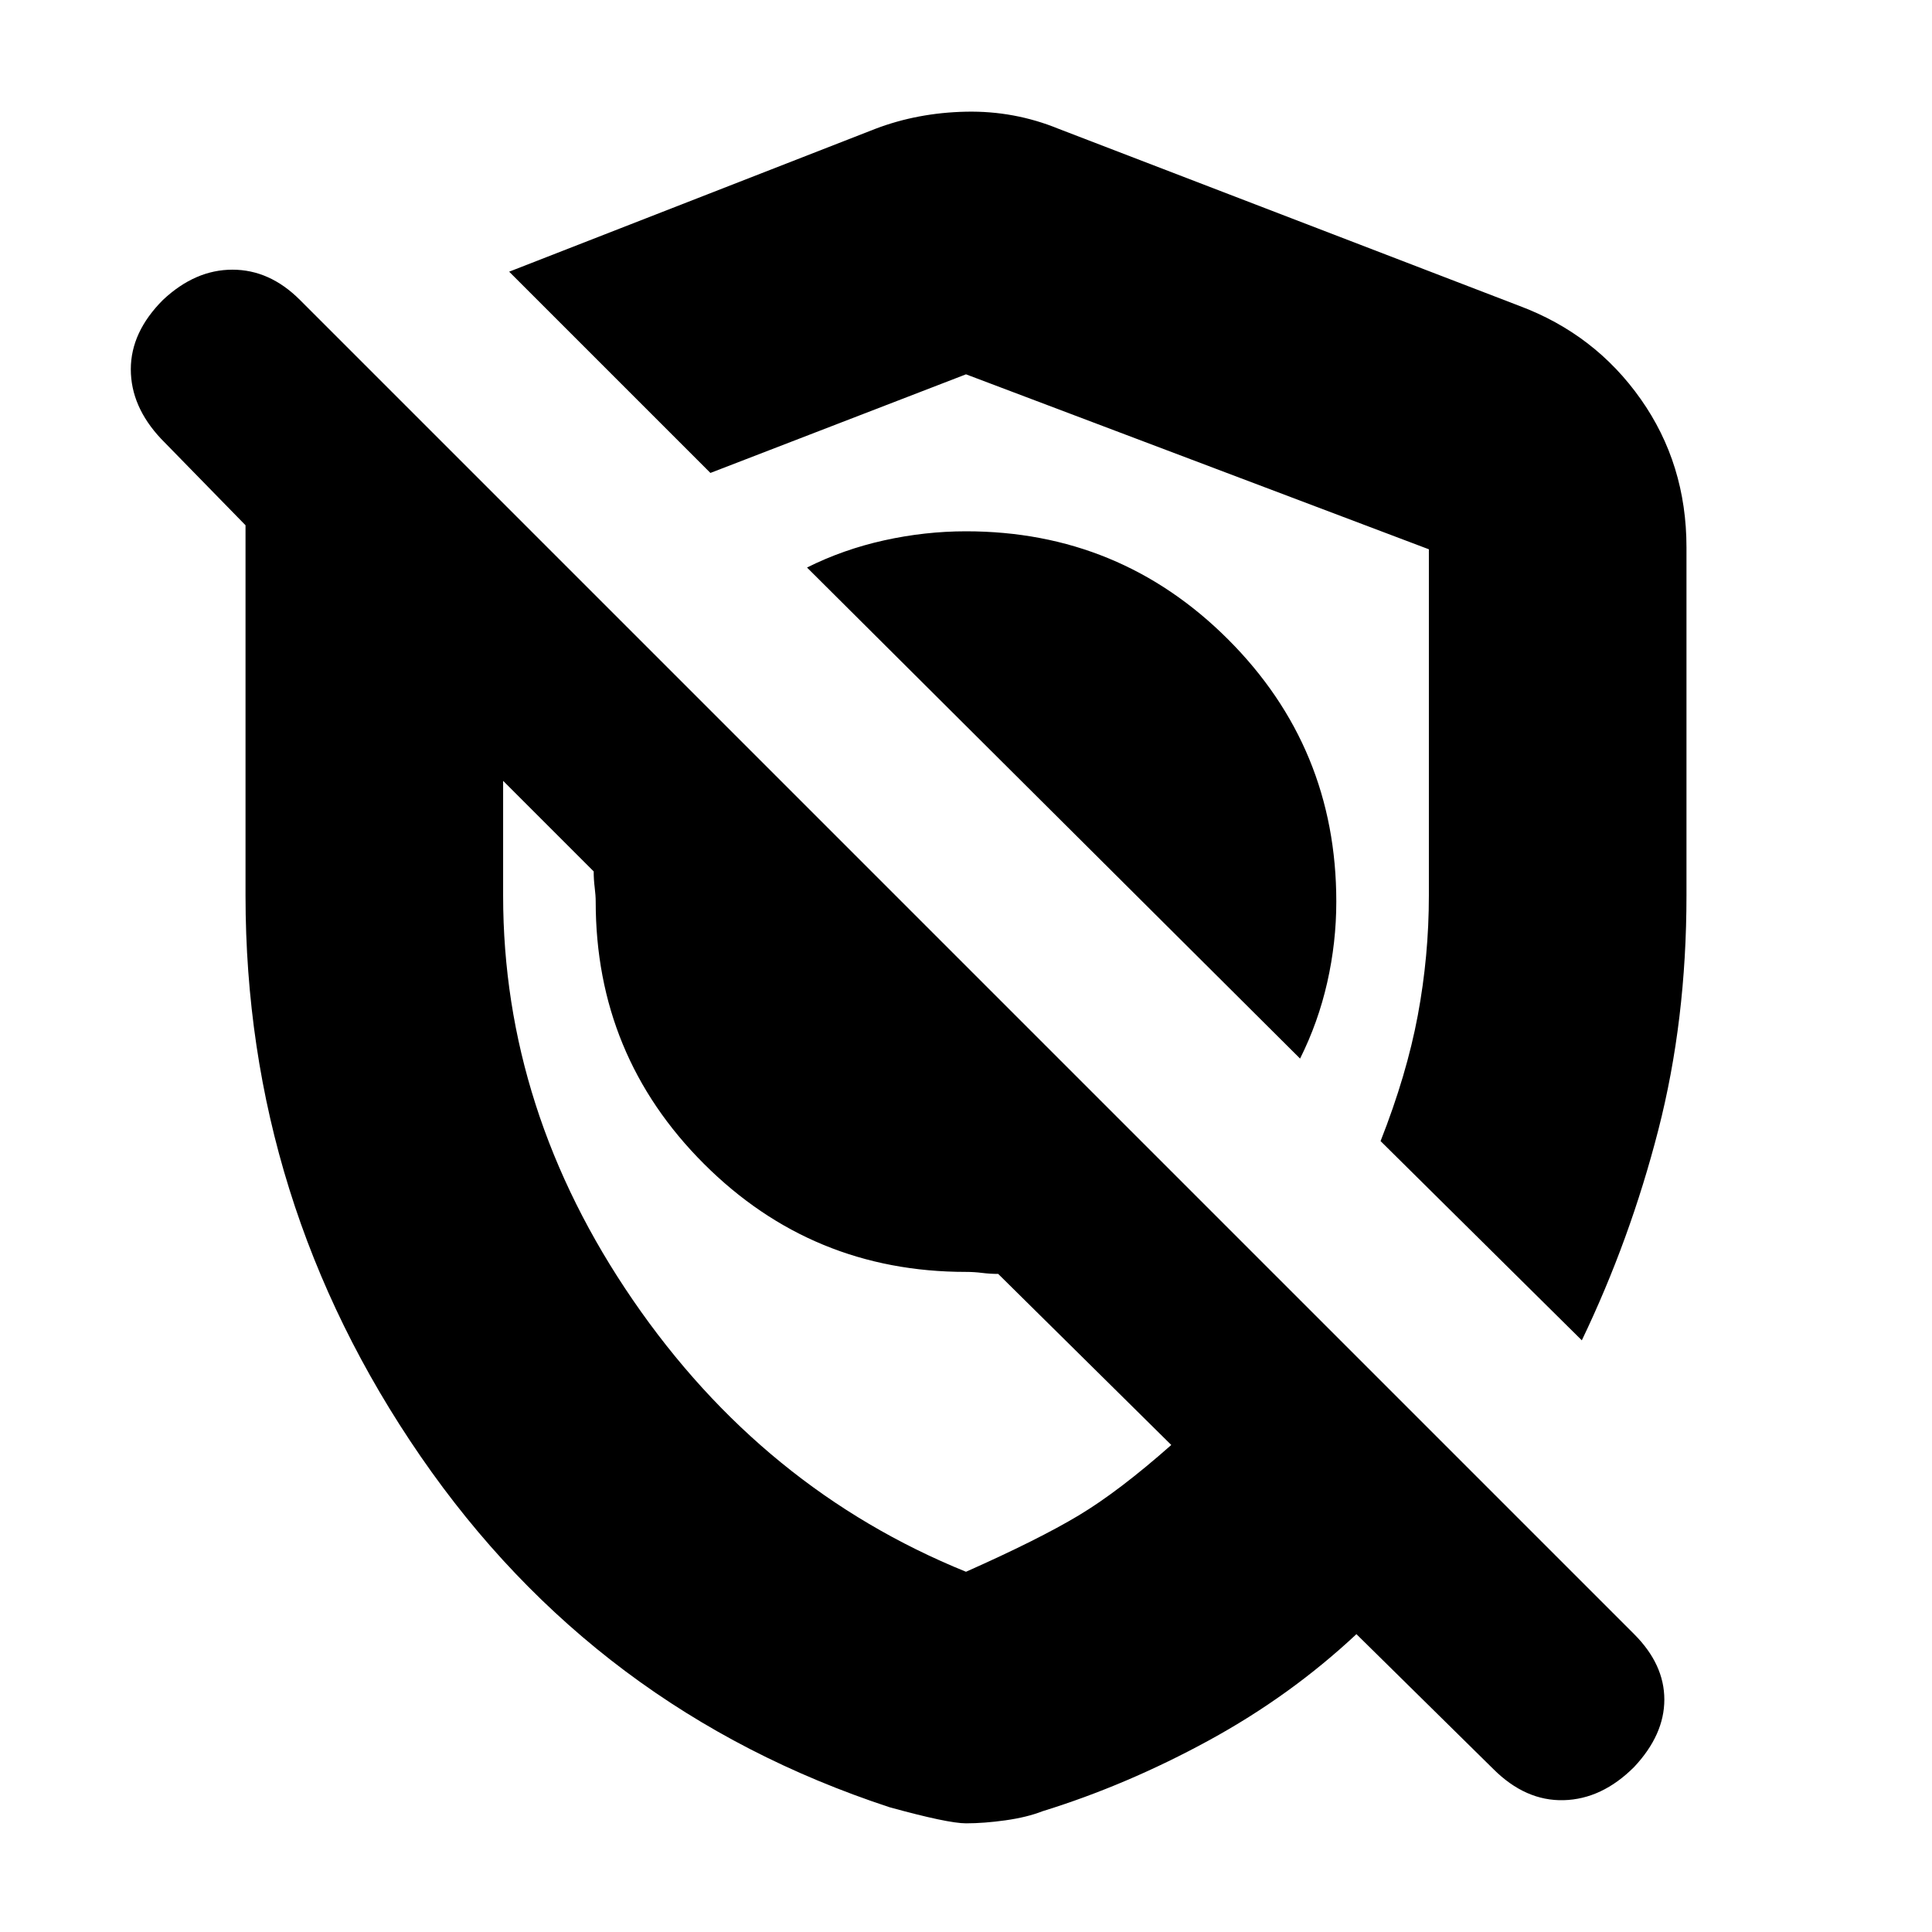 <svg xmlns="http://www.w3.org/2000/svg" height="20" viewBox="0 -960 960 960" width="20"><path d="M646-434q9-18 13.5-37.87Q664-491.74 664-512q0-76.51-53.74-130.26Q556.51-696 480-696q-20.36 0-40.68 4.5T401-678l245 244Zm140 140-100-99q13-33 18.5-62.5T710-515v-172.06L480-774l-127 49-100-100 182-71q21-8 45-8.5t46 8.5l229 88q37.52 14.04 60.26 46.3Q838-729.45 838-688v173q0 62-14 116.5T786-294ZM480-54q-9 0-38-8-146-48-233-174.33Q122-362.67 122-515v-184l-42-43q-15-16-15-34.5T81-811q16-15 34.5-15t33.5 15l663 663q15 15 15 32.5T812-82q-16 16-35 16.5T742-81l-68-67q-32.71 30.63-73.35 52.81Q560-73 518-60q-7.67 3-18.33 4.5Q489-54 480-54Zm55-491ZM417-407Zm63 228q36-16 56-28t46-35l-86-85q-4 0-8-.5t-8-.5q-76.51 0-130.26-53.74Q296-435.49 296-512q0-3-.5-7t-.5-8l-45-45v57q0 107 64.5 201T480-179Z"/></svg>